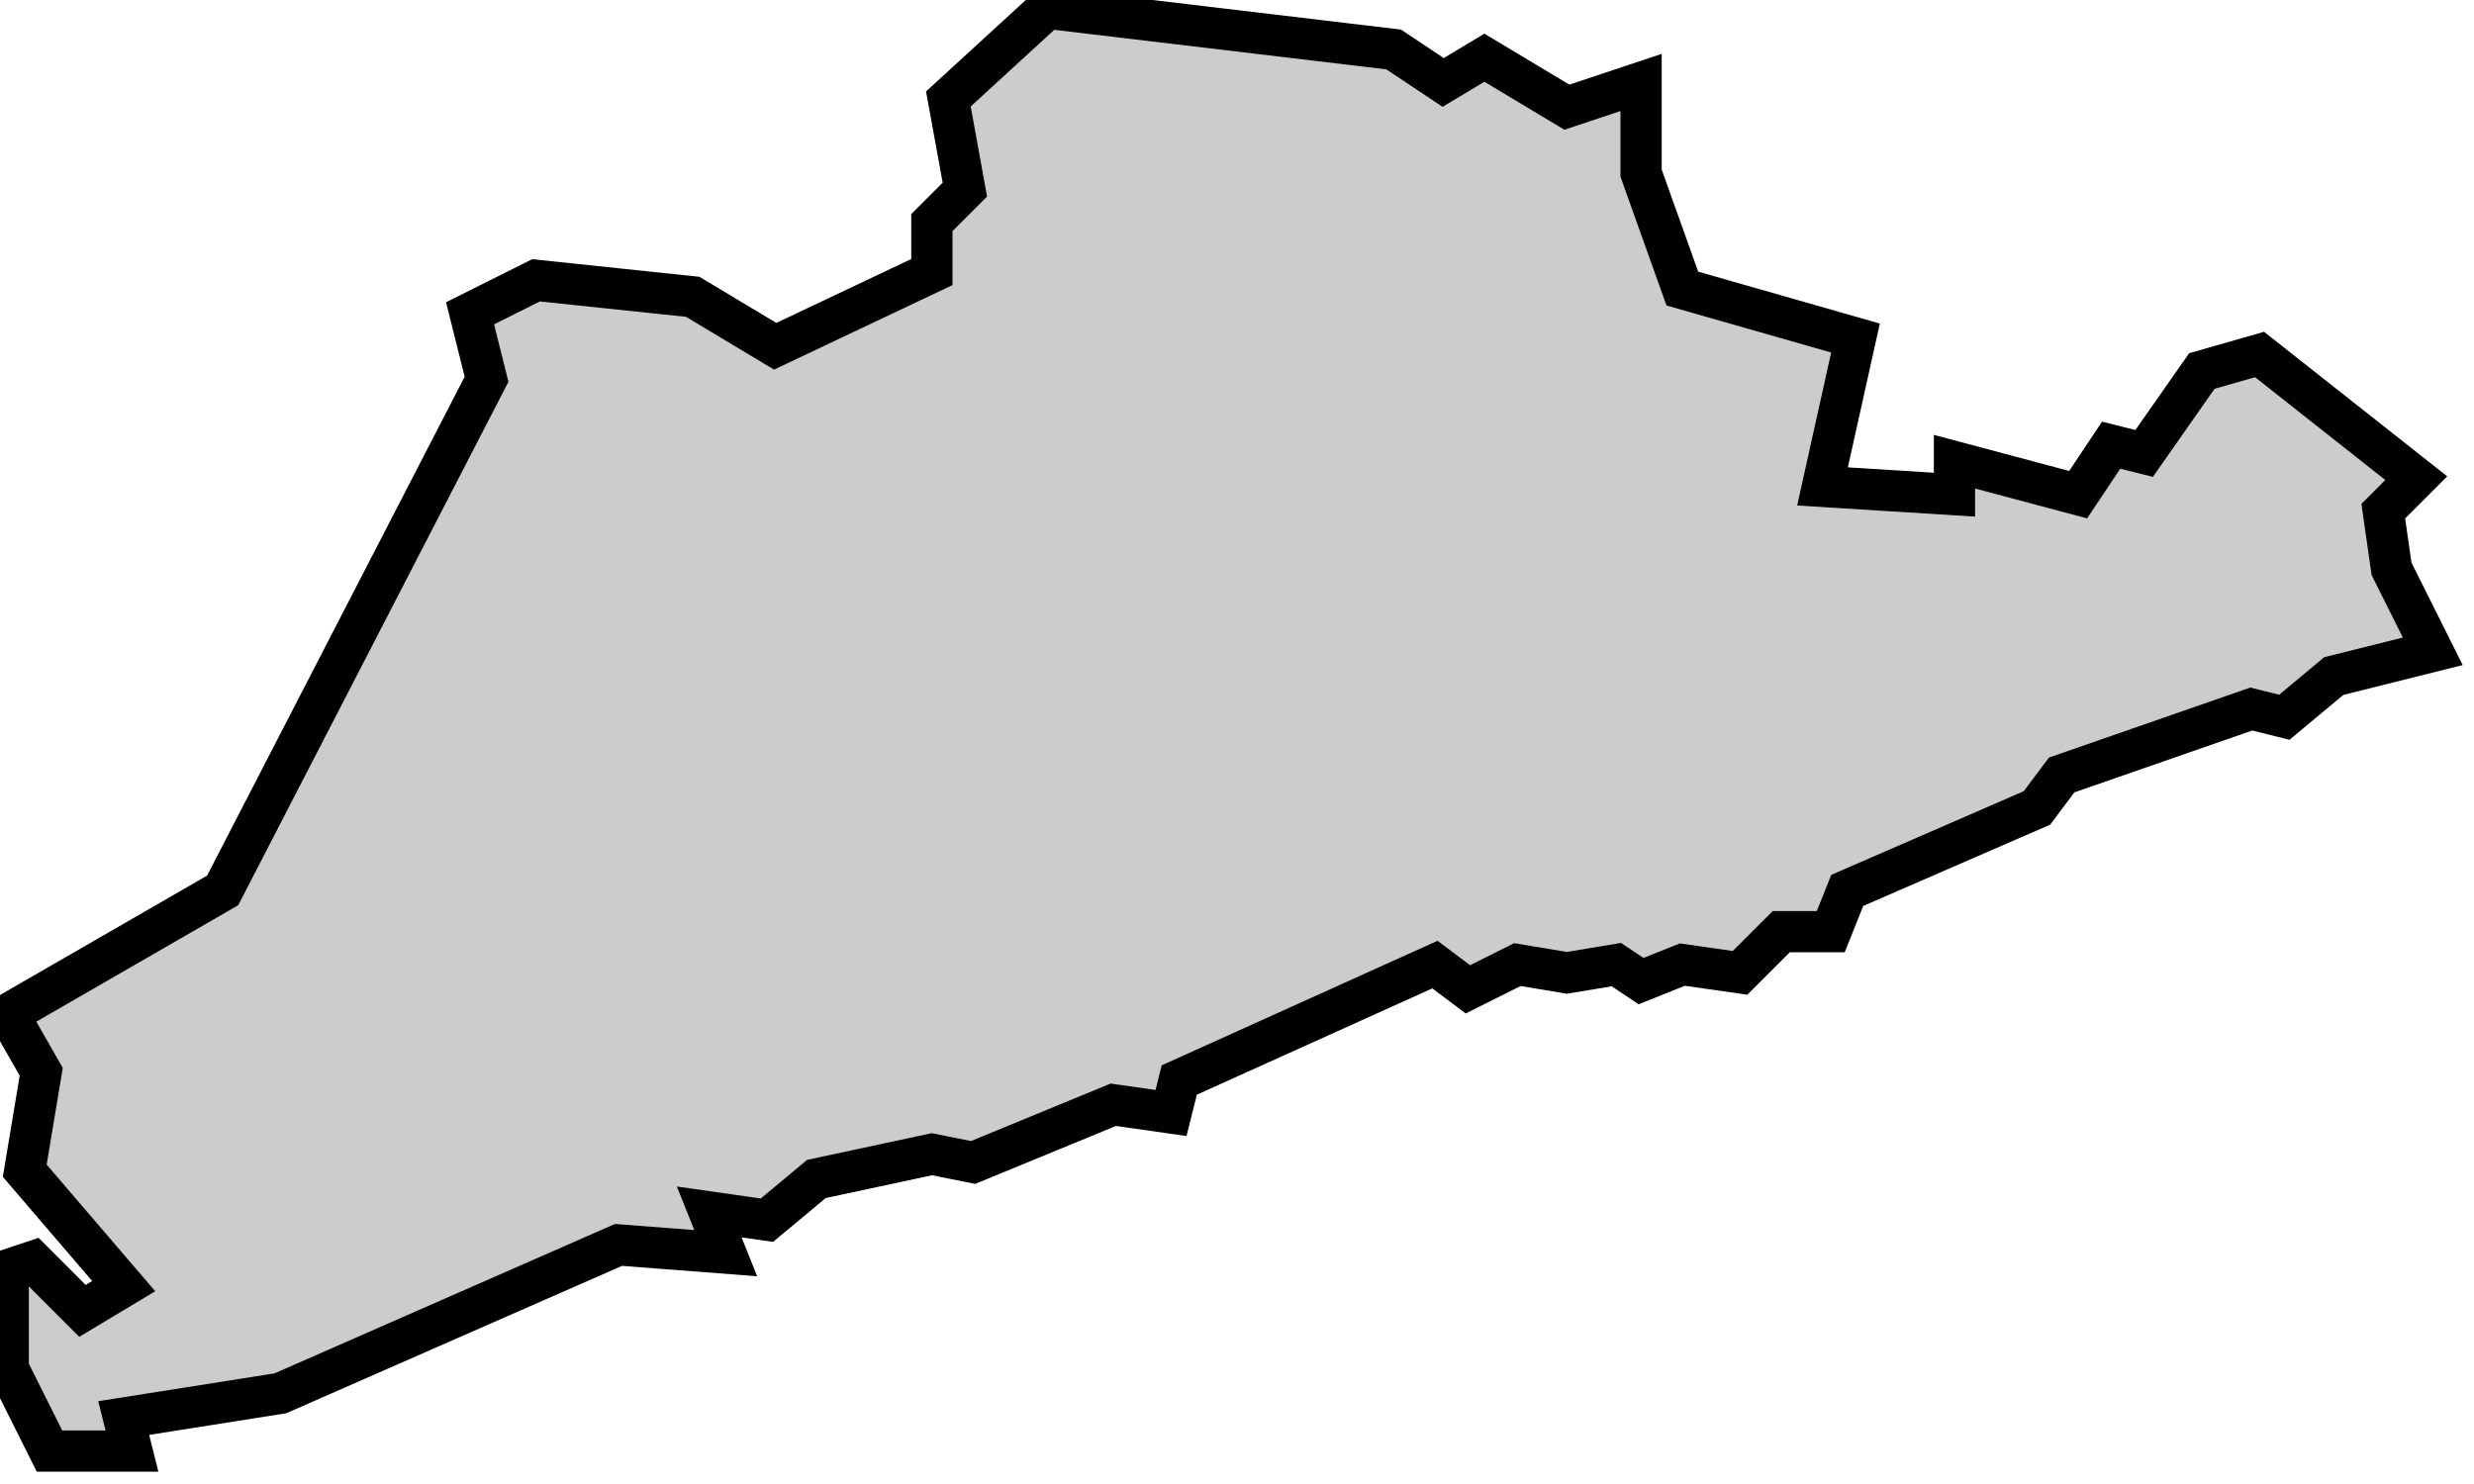 <svg xmlns="http://www.w3.org/2000/svg" viewBox="319 215 30 18">
  <polygon
    id="garraf"
    class="cat"
    points="322.4,231.9 326.5,230.1 327.8,230.2 327.6,229.7 328.3,229.8 328.9,229.3 330.3,229 330.8,229.1 332.5,228.4 333.2,228.5 333.3,228.1 336.4,226.7 336.8,227 337.4,226.7 338,226.8 338.6,226.7 338.9,226.9 339.4,226.7 340.1,226.8 340.6,226.3 341.2,226.3 341.4,225.8 343.7,224.8 344,224.4 346.3,223.6 346.7,223.7 347.3,223.2 348.5,222.9 348,221.9 347.9,221.2 348.3,220.8 346.4,219.3 345.7,219.5 345,220.5 344.6,220.4 344.2,221 342.7,220.6 342.7,221 341.1,220.9 341.5,219.1 339.4,218.5 338.9,217.1 338.9,216 338,216.3 337,215.7 336.5,216 335.9,215.6 331.7,215.1 330.5,216.2 330.7,217.3 330.3,217.7 330.3,218.3 328.4,219.2 327.4,218.6 325.5,218.4 324.7,218.8 324.9,219.6 321.7,225.8 319.1,227.3 319.5,228 319.3,229.2 320.5,230.6 320,230.9 319.4,230.3 319.1,230.4 319.1,231.6 319.6,232.6 320.6,232.6 320.5,232.2 322.4,231.9 "
    data-comarca="Garraf"
    data-capital="Vilanova i la Geltru"
    data-pais="Catalunya"
    style="fill:#cccccc;stroke:#000000;stroke-width:0.5;"
  />
</svg>